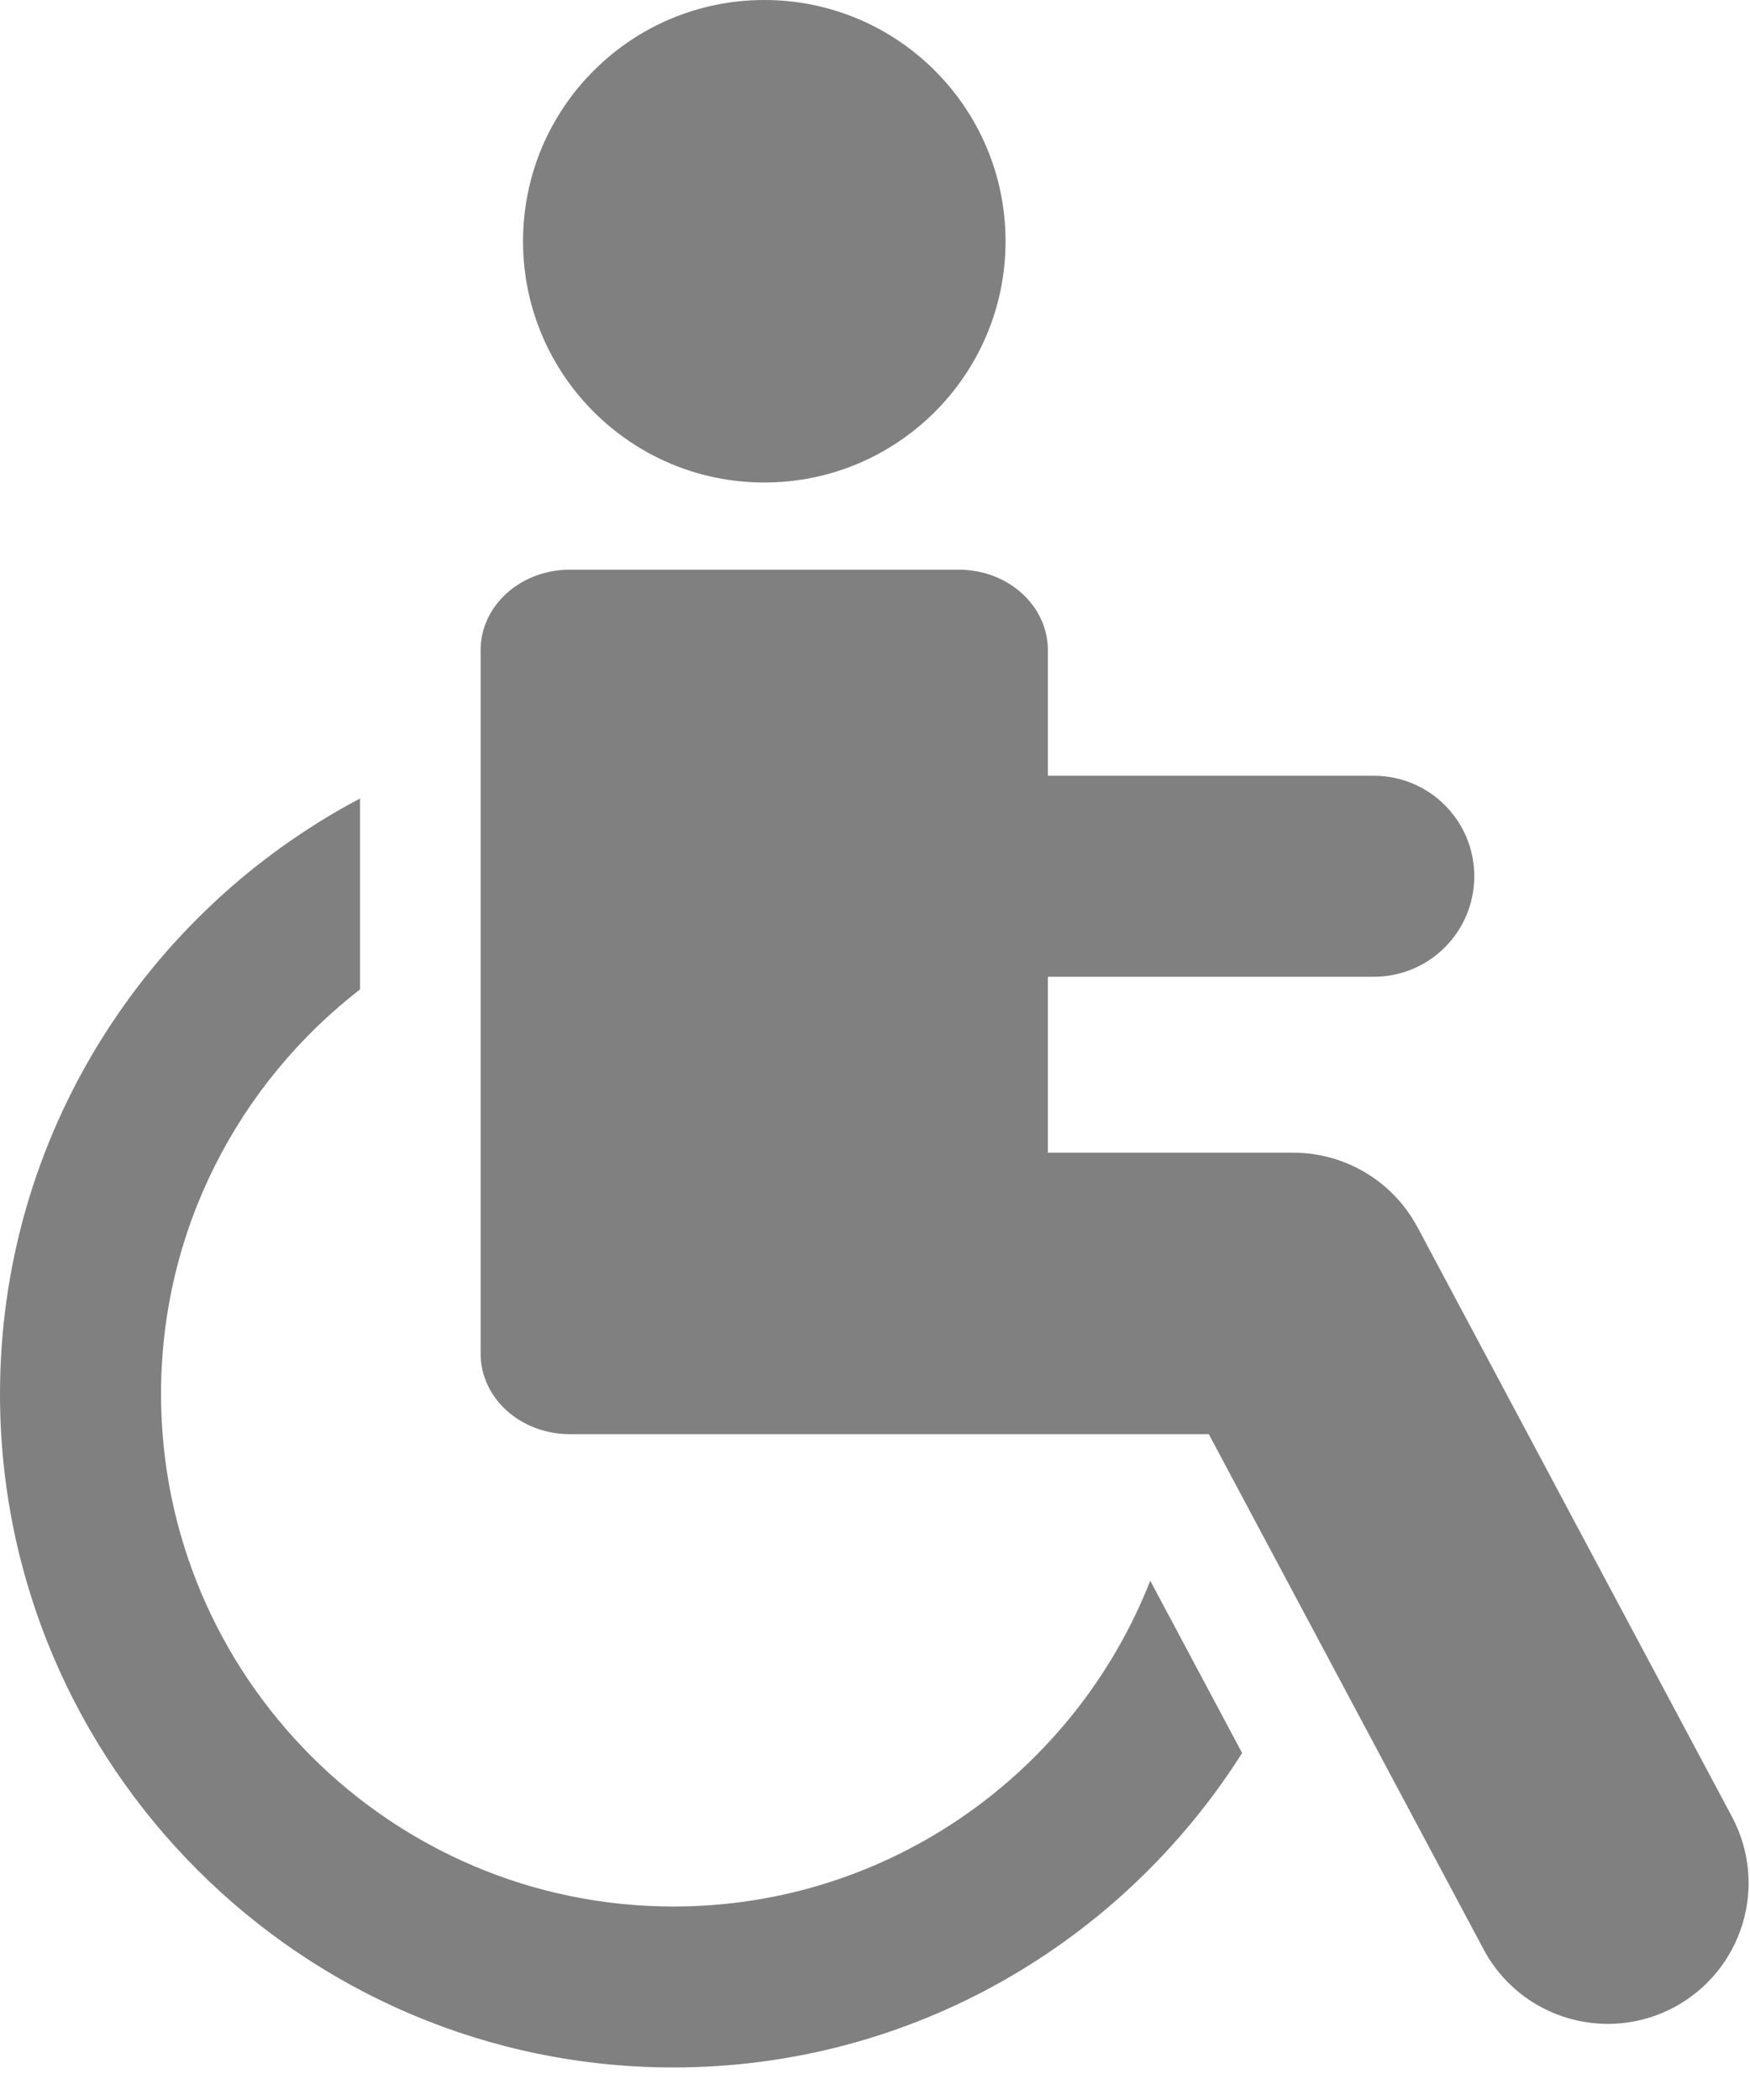 <svg width="50" height="60" viewBox="0 0 50 60" fill="none" xmlns="http://www.w3.org/2000/svg">
<path d="M21.837 13.786C25.644 13.786 28.73 10.7 28.73 6.893C28.73 3.086 25.644 0 21.837 0C18.03 0 14.944 3.086 14.944 6.893C14.944 10.7 18.03 13.786 21.837 13.786Z" fill="#808080"/>
<path d="M49.486 51.909L40.499 35.062C39.799 33.753 38.434 32.934 36.95 32.934H29.939V27.908H39.25C40.838 27.908 42.122 26.624 42.122 25.036C42.122 23.448 40.838 22.164 39.25 22.164H29.939V18.574C29.939 17.308 28.802 16.277 27.397 16.277H16.28C14.873 16.277 13.732 17.305 13.732 18.574V38.678C13.732 39.945 14.87 40.976 16.28 40.976H34.537L42.389 55.697C43.113 57.053 44.503 57.825 45.939 57.825C46.579 57.825 47.223 57.673 47.829 57.352C49.79 56.303 50.531 53.871 49.486 51.909Z" fill="#808080"/>
<path d="M19.242 54.472C11.169 54.472 4.601 47.903 4.601 39.827C4.601 35.126 6.832 30.947 10.287 28.268V22.814C4.179 26.042 0 32.452 0 39.83C0 50.437 8.633 59.07 19.239 59.07C26.078 59.07 32.08 55.474 35.489 50.086L32.864 45.163C30.73 50.603 25.434 54.472 19.242 54.472Z" fill="#808080"/>
</svg>
